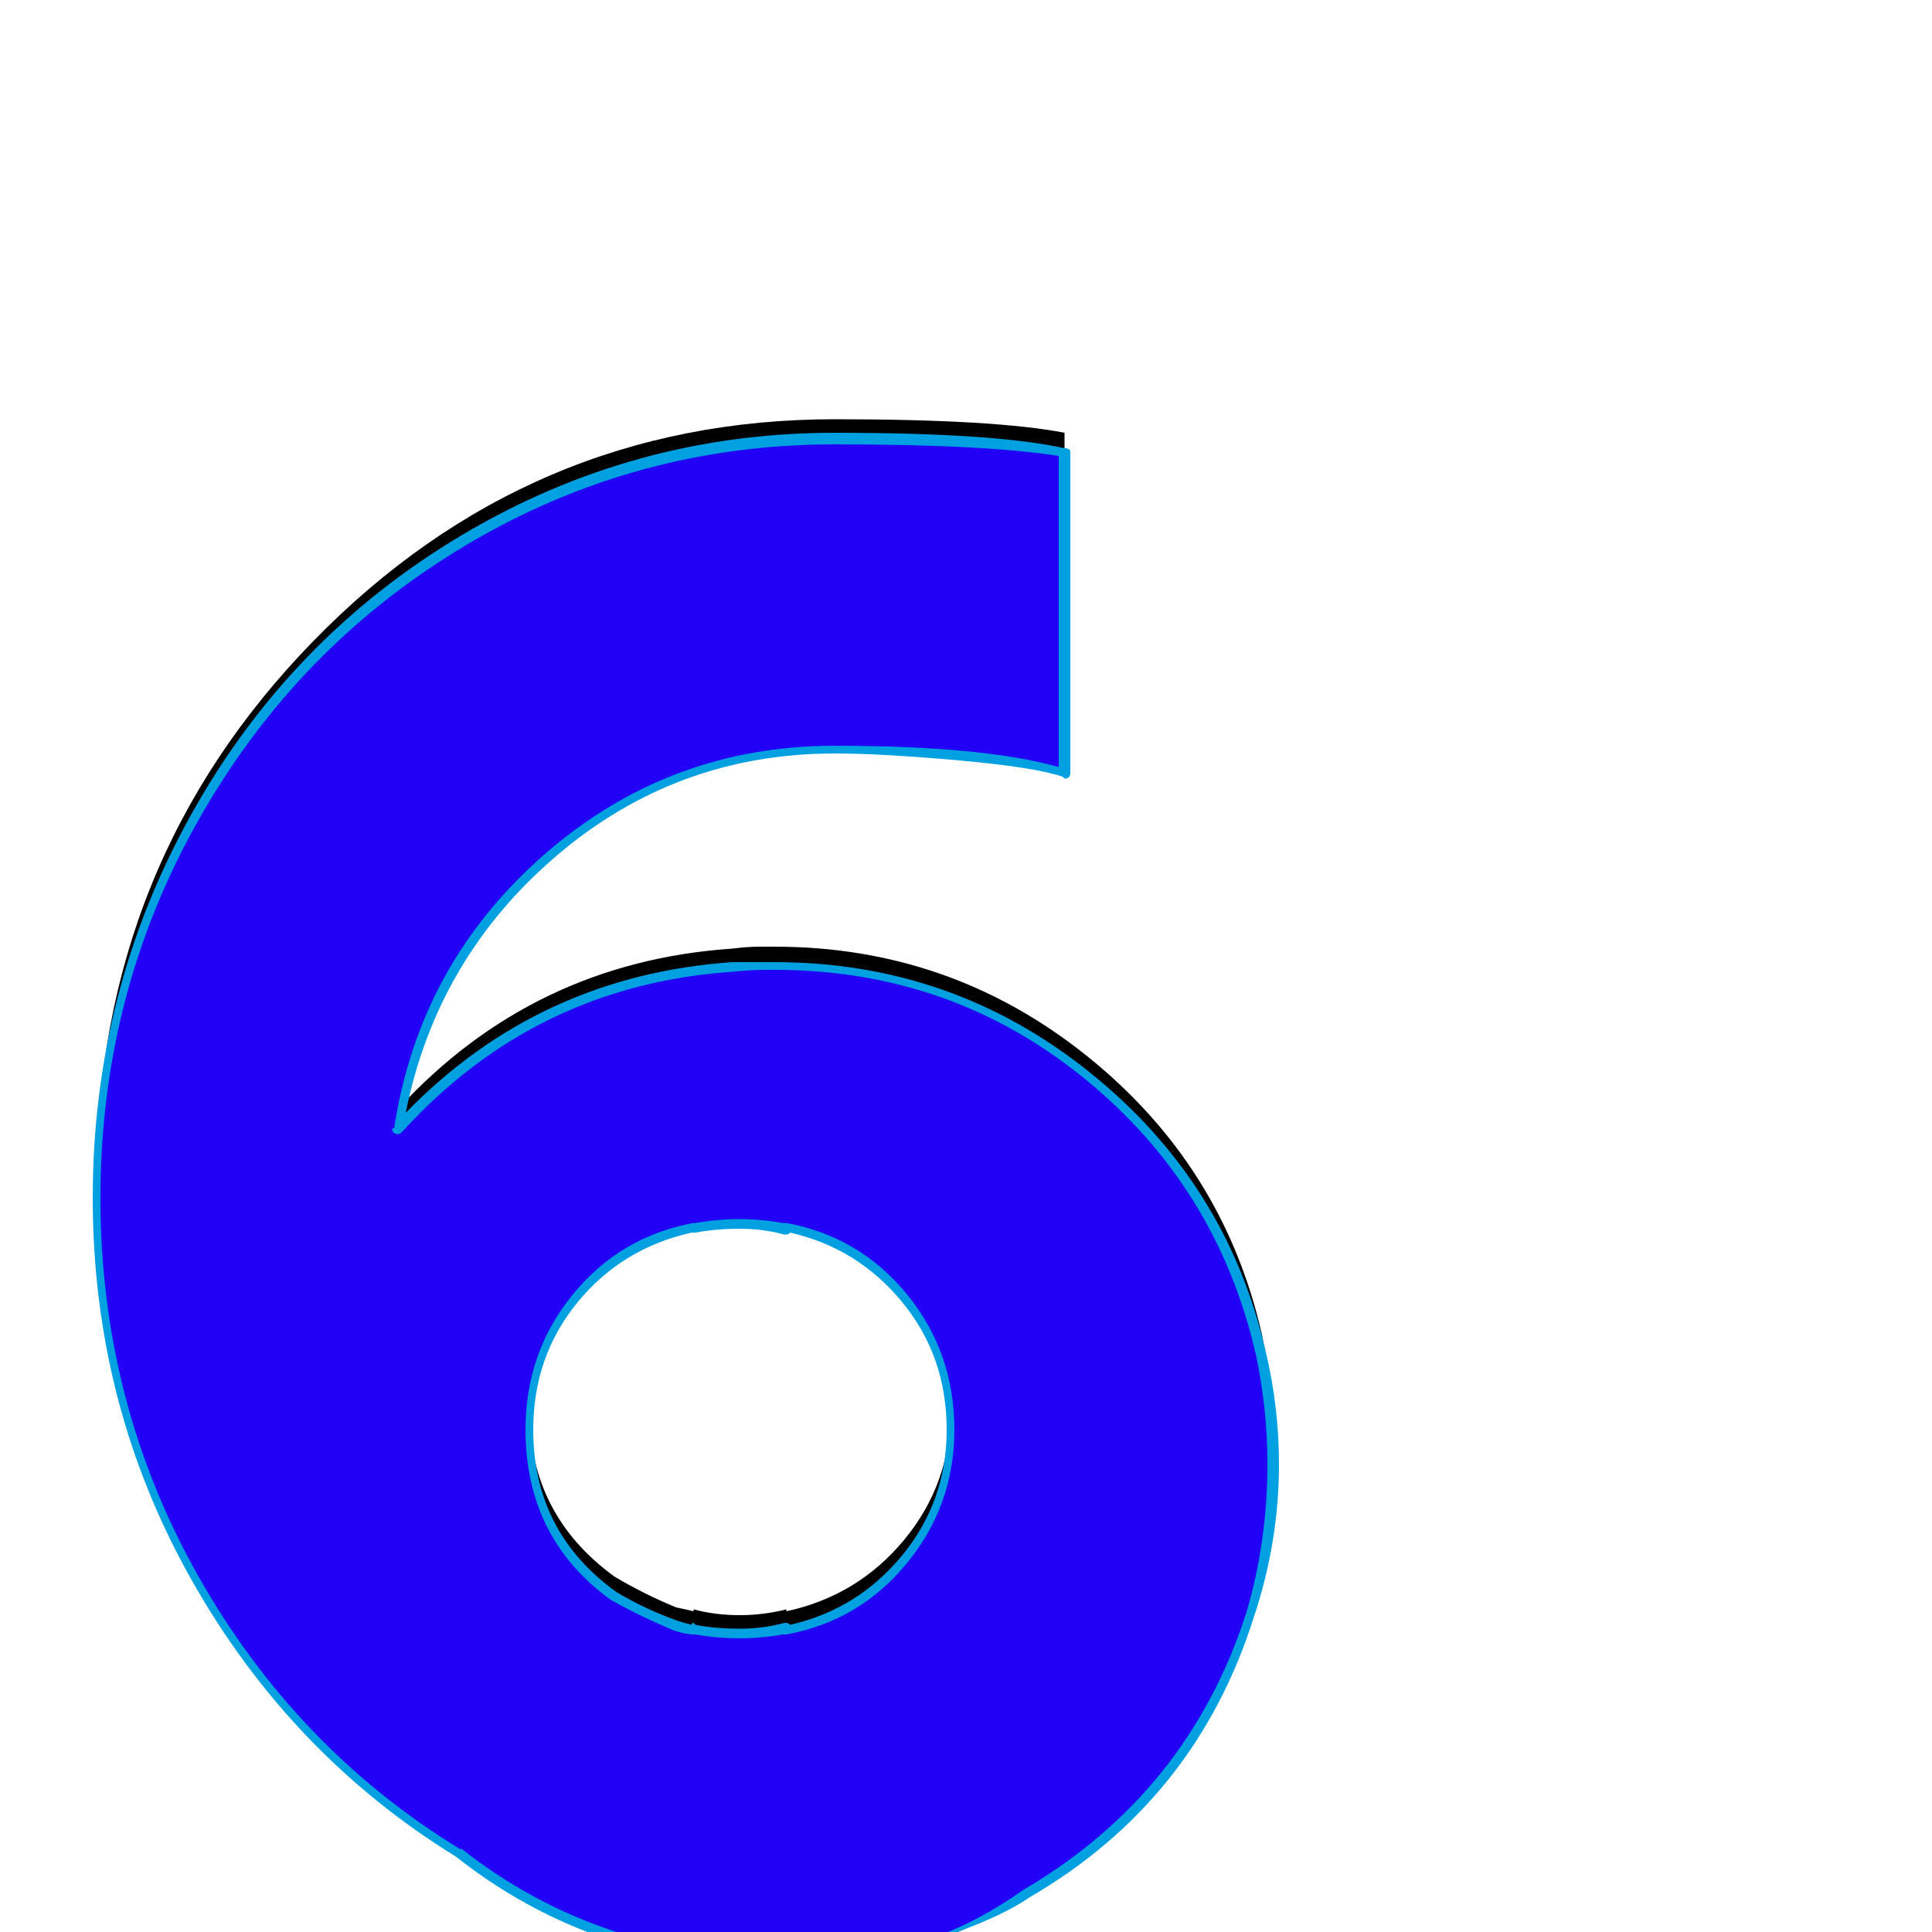 <svg xmlns="http://www.w3.org/2000/svg" viewBox="0 -1000 1000 1000">
	<path fill="#000000" d="M432 -622Q347 -622 283 -566Q219 -510 206 -426Q276 -502 379 -509Q387 -510 393 -510Q396 -510 397 -510Q397 -510 398 -510Q399 -510 401 -510Q492 -510 562.5 -453.5Q633 -397 653 -310Q659 -282 659 -252Q659 -212 647 -174Q617 -80 531 -30Q482 4 432 4Q428 4 425 4Q413 5 401 5Q400 5 399 5Q398 5 398 5Q398 5 397 5Q395 5 393 5Q385 5 379 4Q299 -2 237 -51Q152 -103 101 -193Q50 -283 50 -390Q50 -553 162 -668Q274 -783 432 -783Q515 -783 551 -776V-610Q536 -615 496 -618.5Q456 -622 432 -622ZM383 -377Q372 -377 359 -374V-375Q322 -367 298 -338Q274 -309 274 -270Q274 -216 318 -184Q333 -175 350 -168Q355 -167 359 -166V-167Q370 -164 383 -164Q395 -164 407 -167V-166Q444 -174 468 -203Q492 -232 492 -270Q492 -309 468 -338Q444 -367 407 -375V-374Q395 -377 383 -377Z"/>
	<path fill="#2200f5" d="M432 -612Q347 -612 283 -556Q219 -500 206 -416Q276 -492 379 -499Q387 -500 393 -500Q396 -500 397 -500Q397 -500 398 -500Q399 -500 401 -500Q492 -500 562.5 -443.5Q633 -387 653 -300Q659 -272 659 -242Q659 -202 647 -164Q617 -70 531 -20Q482 14 432 14Q428 14 425 14Q413 15 401 15Q400 15 399 15Q398 15 398 15Q398 15 397 15Q395 15 393 15Q385 15 379 14Q299 8 237 -41Q152 -93 101 -183Q50 -273 50 -380Q50 -543 162 -658Q274 -773 432 -773Q515 -773 551 -766V-600Q536 -605 496 -608.5Q456 -612 432 -612ZM383 -367Q372 -367 359 -364V-365Q322 -357 298 -328Q274 -299 274 -260Q274 -206 318 -174Q333 -165 350 -158Q355 -157 359 -156V-157Q370 -154 383 -154Q395 -154 407 -157V-156Q444 -164 468 -193Q492 -222 492 -260Q492 -299 468 -328Q444 -357 407 -365V-364Q395 -367 383 -367Z"/>
	<path fill="#00a0e1" d="M401 12Q406 12 416.5 11.5Q427 11 432 12Q482 12 530 -22Q615 -72 645 -165Q656 -202 656 -242Q656 -271 650 -299Q630 -386 561 -442Q492 -498 401 -498Q401 -498 397 -498Q388 -498 379 -497Q277 -490 208 -414Q207 -413 206 -413Q203 -413 203 -416Q203 -416 204 -416Q217 -501 281.5 -557.5Q346 -614 432 -614Q509 -614 548 -603V-764Q510 -770 432 -770Q329 -770 241.5 -718Q154 -666 103 -576Q52 -486 52 -380Q52 -274 102.5 -184.5Q153 -95 238 -43Q239 -43 239 -43Q300 5 379 12Q387 12 397 12ZM382 -364Q371 -364 360 -362Q359 -362 359 -362Q358 -362 358 -362Q322 -354 299 -326Q276 -298 276 -260Q276 -207 319 -176Q334 -167 351 -161Q354 -160 358 -159Q358 -160 359 -160Q359 -160 360 -159Q370 -157 383 -157Q395 -157 406 -160Q407 -160 407 -160Q408 -160 409 -159Q444 -167 467 -195Q490 -223 490 -260Q490 -298 467 -326Q444 -354 409 -362Q408 -361 407 -361Q407 -361 406 -361Q395 -364 383 -364Q383 -364 382 -364ZM48 -380Q48 -487 99 -578.5Q150 -670 239 -723Q328 -776 432 -776Q515 -776 551 -768Q554 -768 554 -766V-600Q554 -597 551 -597Q551 -597 550 -598Q535 -603 495.5 -606.5Q456 -610 432 -610Q350 -610 288 -557Q226 -504 210 -424Q279 -495 379 -502Q388 -502 397 -502H401Q493 -502 564 -445Q635 -388 655 -301Q662 -272 662 -242Q662 -202 649 -163Q619 -68 533 -18Q520 -9 495.5 0Q471 9 453 13Q435 17 431 17Q431 17 431.5 17Q432 17 432 16Q428 16 425 16Q413 17 401 17H397Q386 17 379 17Q298 10 236 -39Q150 -92 99 -182.5Q48 -273 48 -380ZM494 -260Q494 -221 469.5 -191Q445 -161 407 -154Q406 -154 405 -154Q394 -152 383 -152Q371 -152 360 -154Q360 -154 359 -154Q355 -154 349 -156Q332 -163 316 -172Q272 -204 272 -260Q272 -300 296.5 -330Q321 -360 359 -367Q360 -367 360 -367Q372 -369 382 -369Q383 -369 383 -369Q394 -369 405 -367Q406 -367 407 -367Q445 -360 469.5 -330Q494 -300 494 -260Z"/>
</svg>